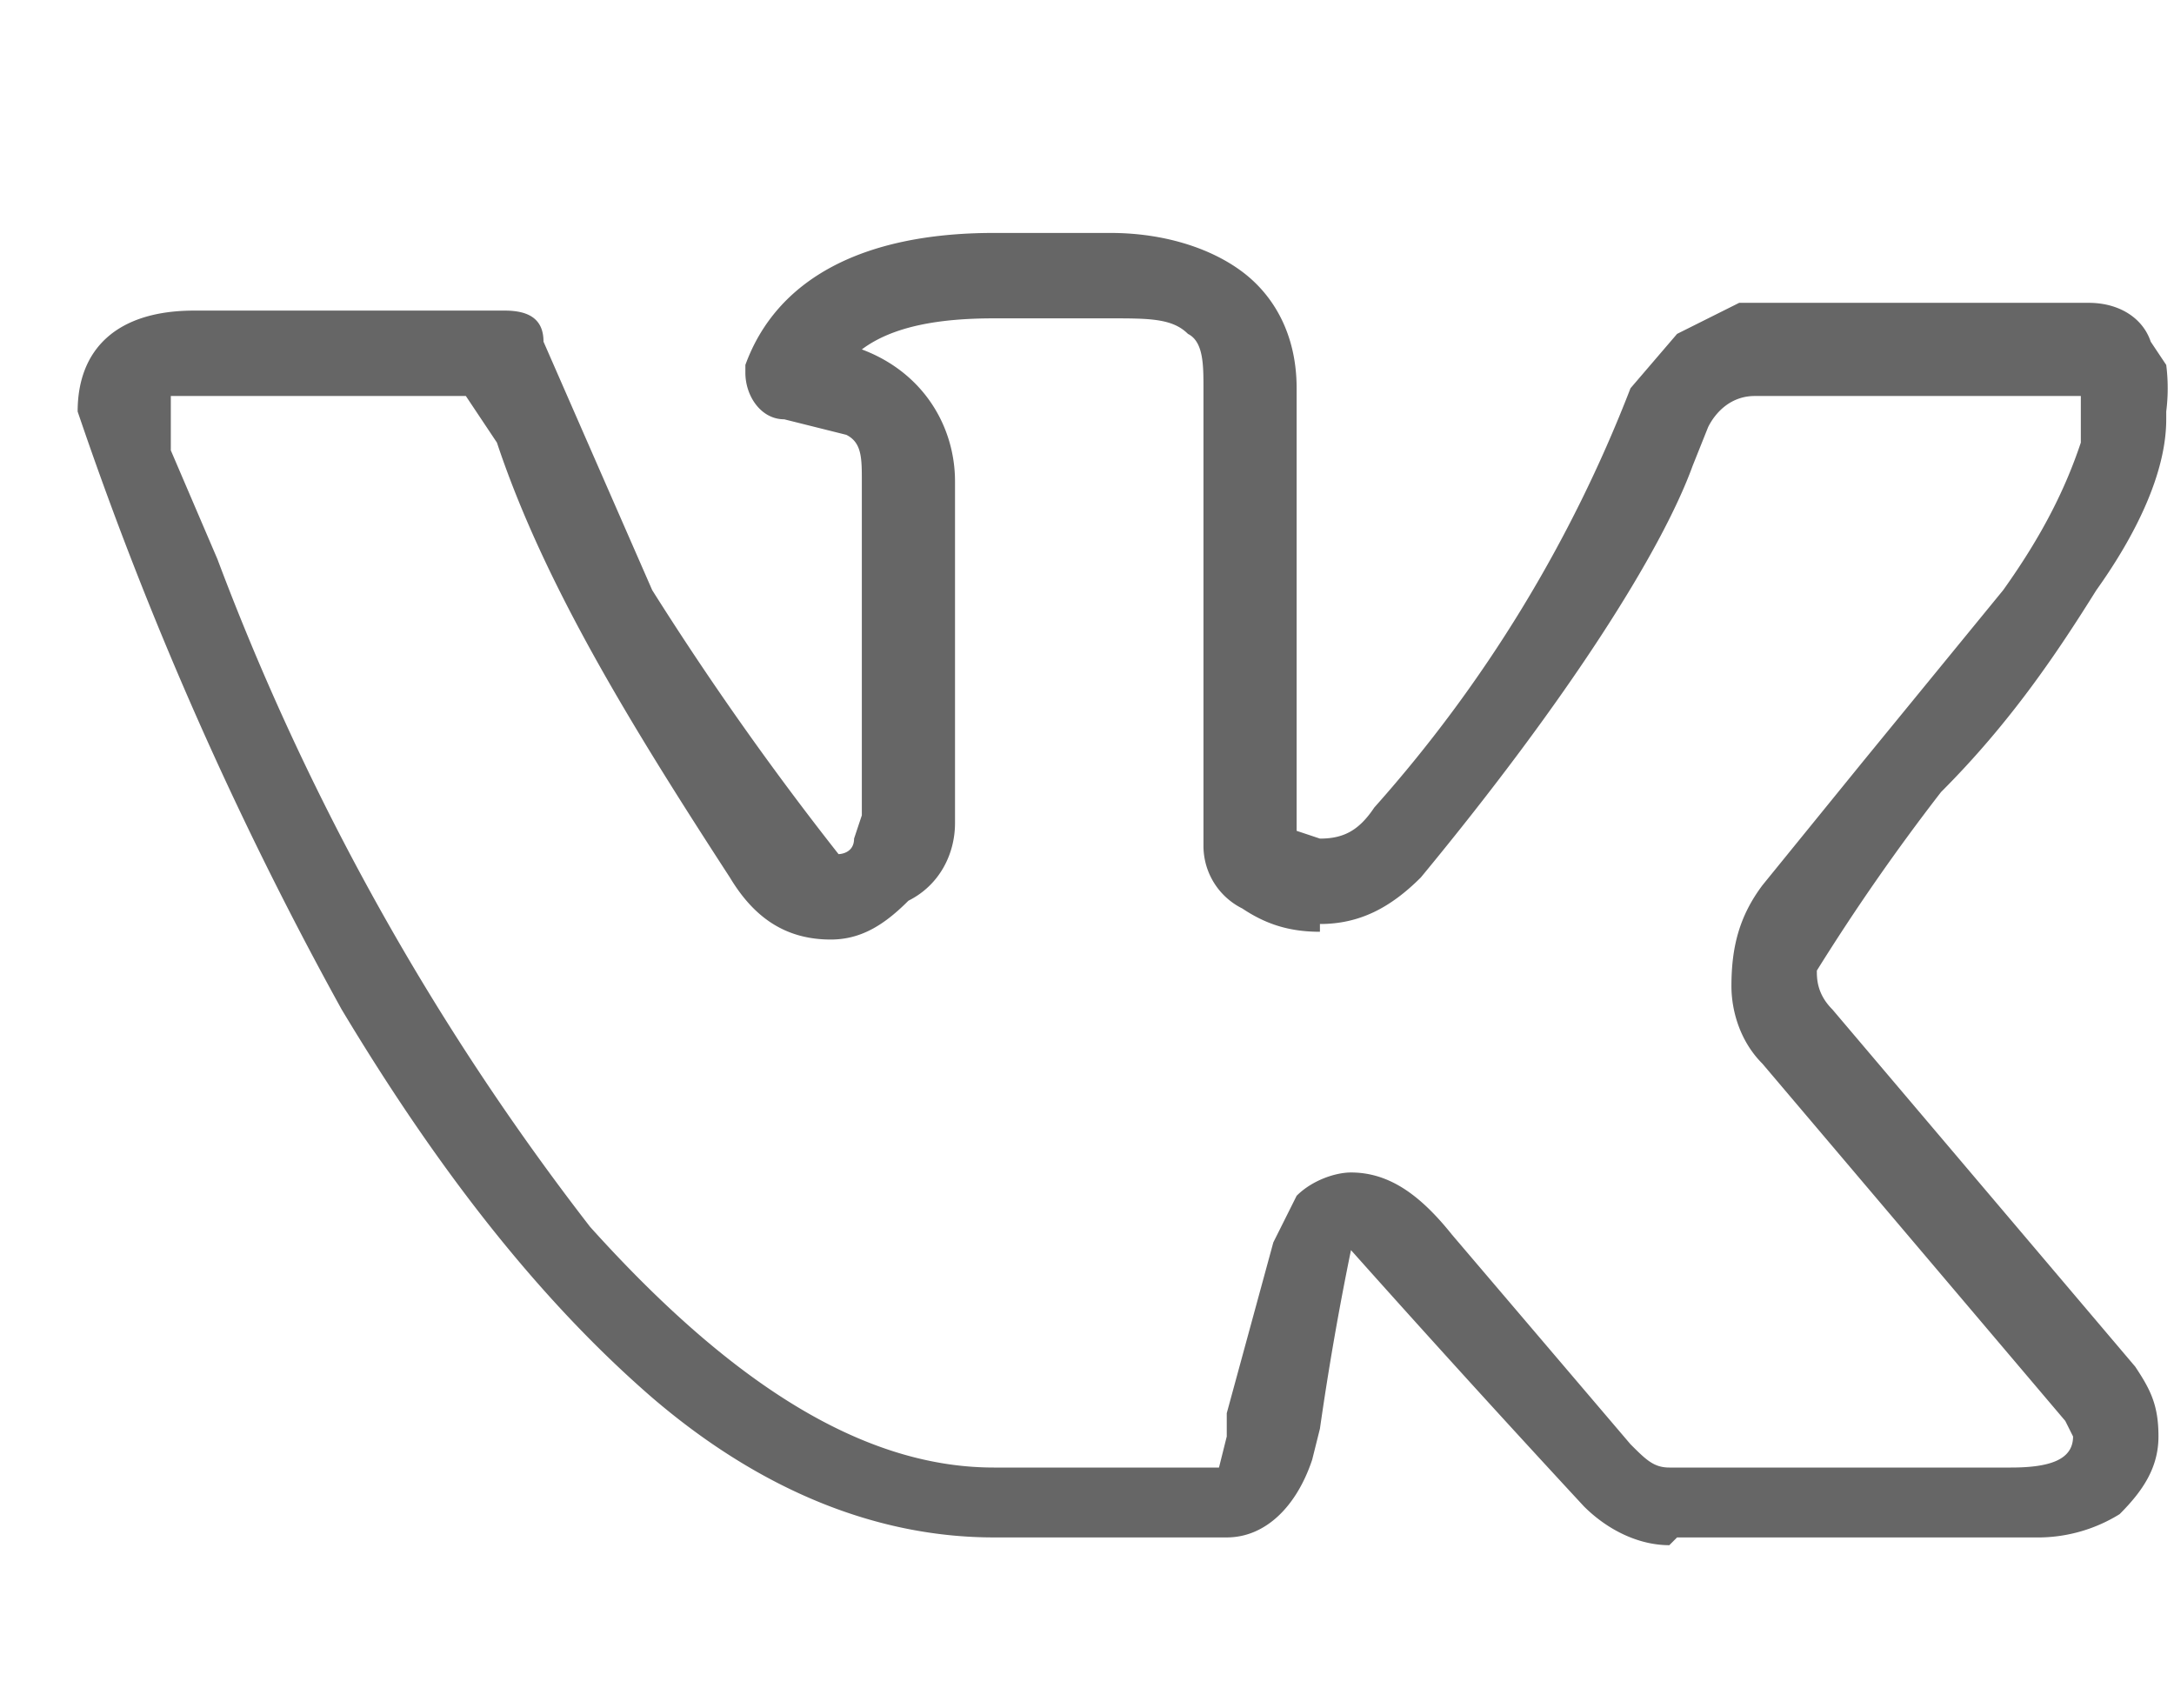 <svg width="28" height="22" viewBox="0 0 28 22" fill="none" xmlns="http://www.w3.org/2000/svg"><path d="M1 5.3C1 4.5 1.5 4 2.5 4h4c.3 0 .5.1.5.4l1.4 3.2a39.8 39.8 0 0 0 2.4 3.4s.2 0 .2-.2l.1-.3V6.2c0-.3 0-.5-.2-.6l-.8-.2c-.3 0-.5-.3-.5-.6v-.1C10 3.6 11.1 3 12.8 3h1.5c.7 0 1.3.2 1.7.5.4.3.7.8.7 1.5v5.7l.3.1c.3 0 .5-.1.7-.4A17.7 17.7 0 0 0 21 5l.6-.7.8-.4H26.9c.4 0 .7.2.8.5l.2.3a2.4 2.4 0 0 1 0 .6v.1c0 .7-.4 1.5-.9 2.2-.5.8-1.1 1.7-2 2.6a27.6 27.6 0 0 0-1.6 2.3c0 .1 0 .3.2.5l3.9 4.6c.2.3.3.5.3.9s-.2.7-.5 1a2 2 0 0 1-1.1.3h-4.6l-.1.1c-.4 0-.8-.2-1.1-.5a241.3 241.3 0 0 1-3-3.3 38.5 38.5 0 0 0-.4 2.3l-.1.4c-.2.6-.6 1-1.1 1h-3c-1.5 0-3-.6-4.4-1.8-1.5-1.3-2.8-3-4-5A47.5 47.5 0 0 1 1 5.3ZM17 12c-.4 0-.7-.1-1-.3a.9.9 0 0 1-.5-.8V5c0-.3 0-.6-.2-.7-.2-.2-.5-.2-1-.2h-1.5c-.7 0-1.3.1-1.7.4.8.3 1.2 1 1.2 1.7v4.4c0 .4-.2.8-.6 1-.3.3-.6.5-1 .5-.6 0-1-.3-1.3-.8-1.3-2-2.4-3.8-3-5.6L6 5.1H2.2v.7l.6 1.4a33 33 0 0 0 4.8 8.6c1.8 2 3.5 3.1 5.2 3.1h2.9l.1-.4v-.3l.6-2.2.3-.6c.2-.2.5-.3.7-.3.5 0 .9.3 1.3.8l2.3 2.7c.2.2.3.3.5.3h4.4c.5 0 .8-.1.8-.4l-.1-.2-3.9-4.6c-.3-.3-.4-.7-.4-1 0-.5.1-.9.4-1.3L24 9.8l1.8-2.2c.5-.7.8-1.3 1-1.9V5.1h-4.2c-.3 0-.5.2-.6.4l-.2.5c-.4 1.1-1.6 3-3.5 5.3-.4.4-.8.6-1.3.6Z" fill="#666"/></svg>